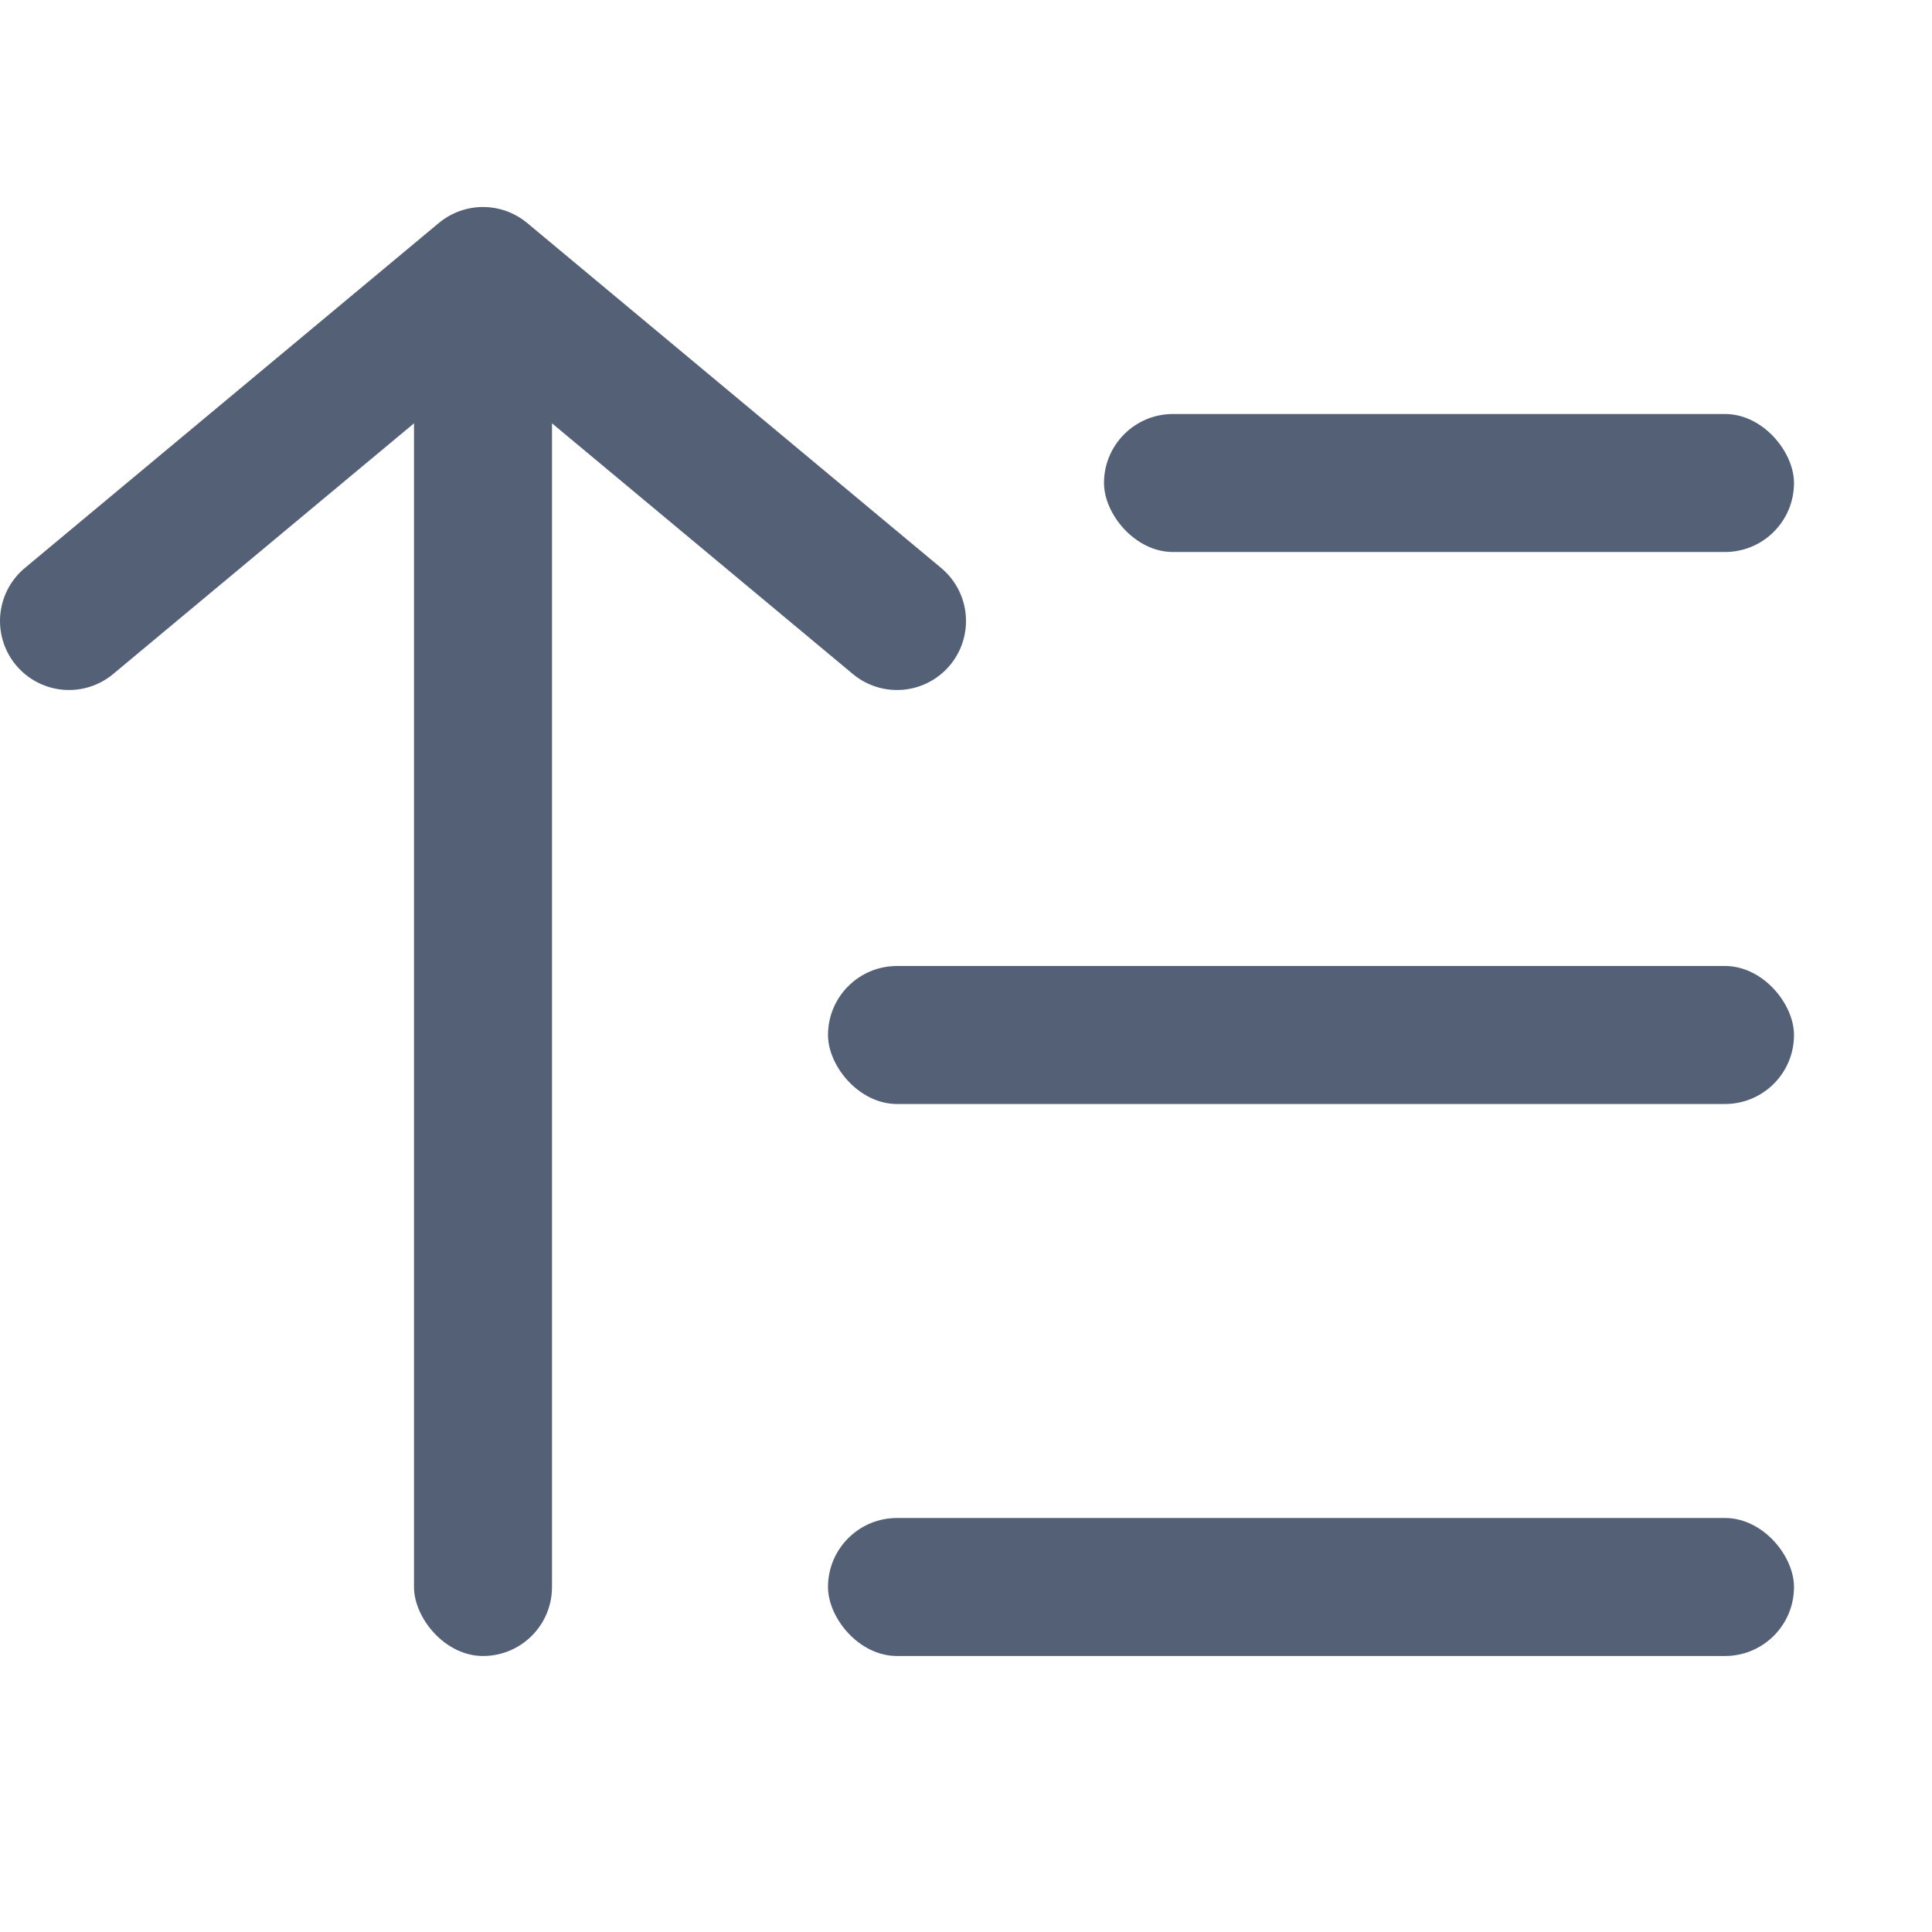 <svg xmlns="http://www.w3.org/2000/svg" width="14" height="14" viewBox="0 0 14 14">
  <g fill="none" fill-rule="evenodd" transform="translate(0 2)">
    <rect width="5" height="1" x="8" y="1" fill="#536076" rx=".5"/>
    <rect width="7" height="1" x="6" y="5" fill="#536076" rx=".5"/>
    <rect width="7" height="1" x="6" y="9" fill="#536076" rx=".5"/>
    <rect width="1" height="10" x="3" fill="#536076" rx=".5"/>
    <polyline stroke="#536076" stroke-linecap="round" stroke-linejoin="round" points=".5 2.5 3.5 0 6.5 2.5"/>
  </g>
</svg>
